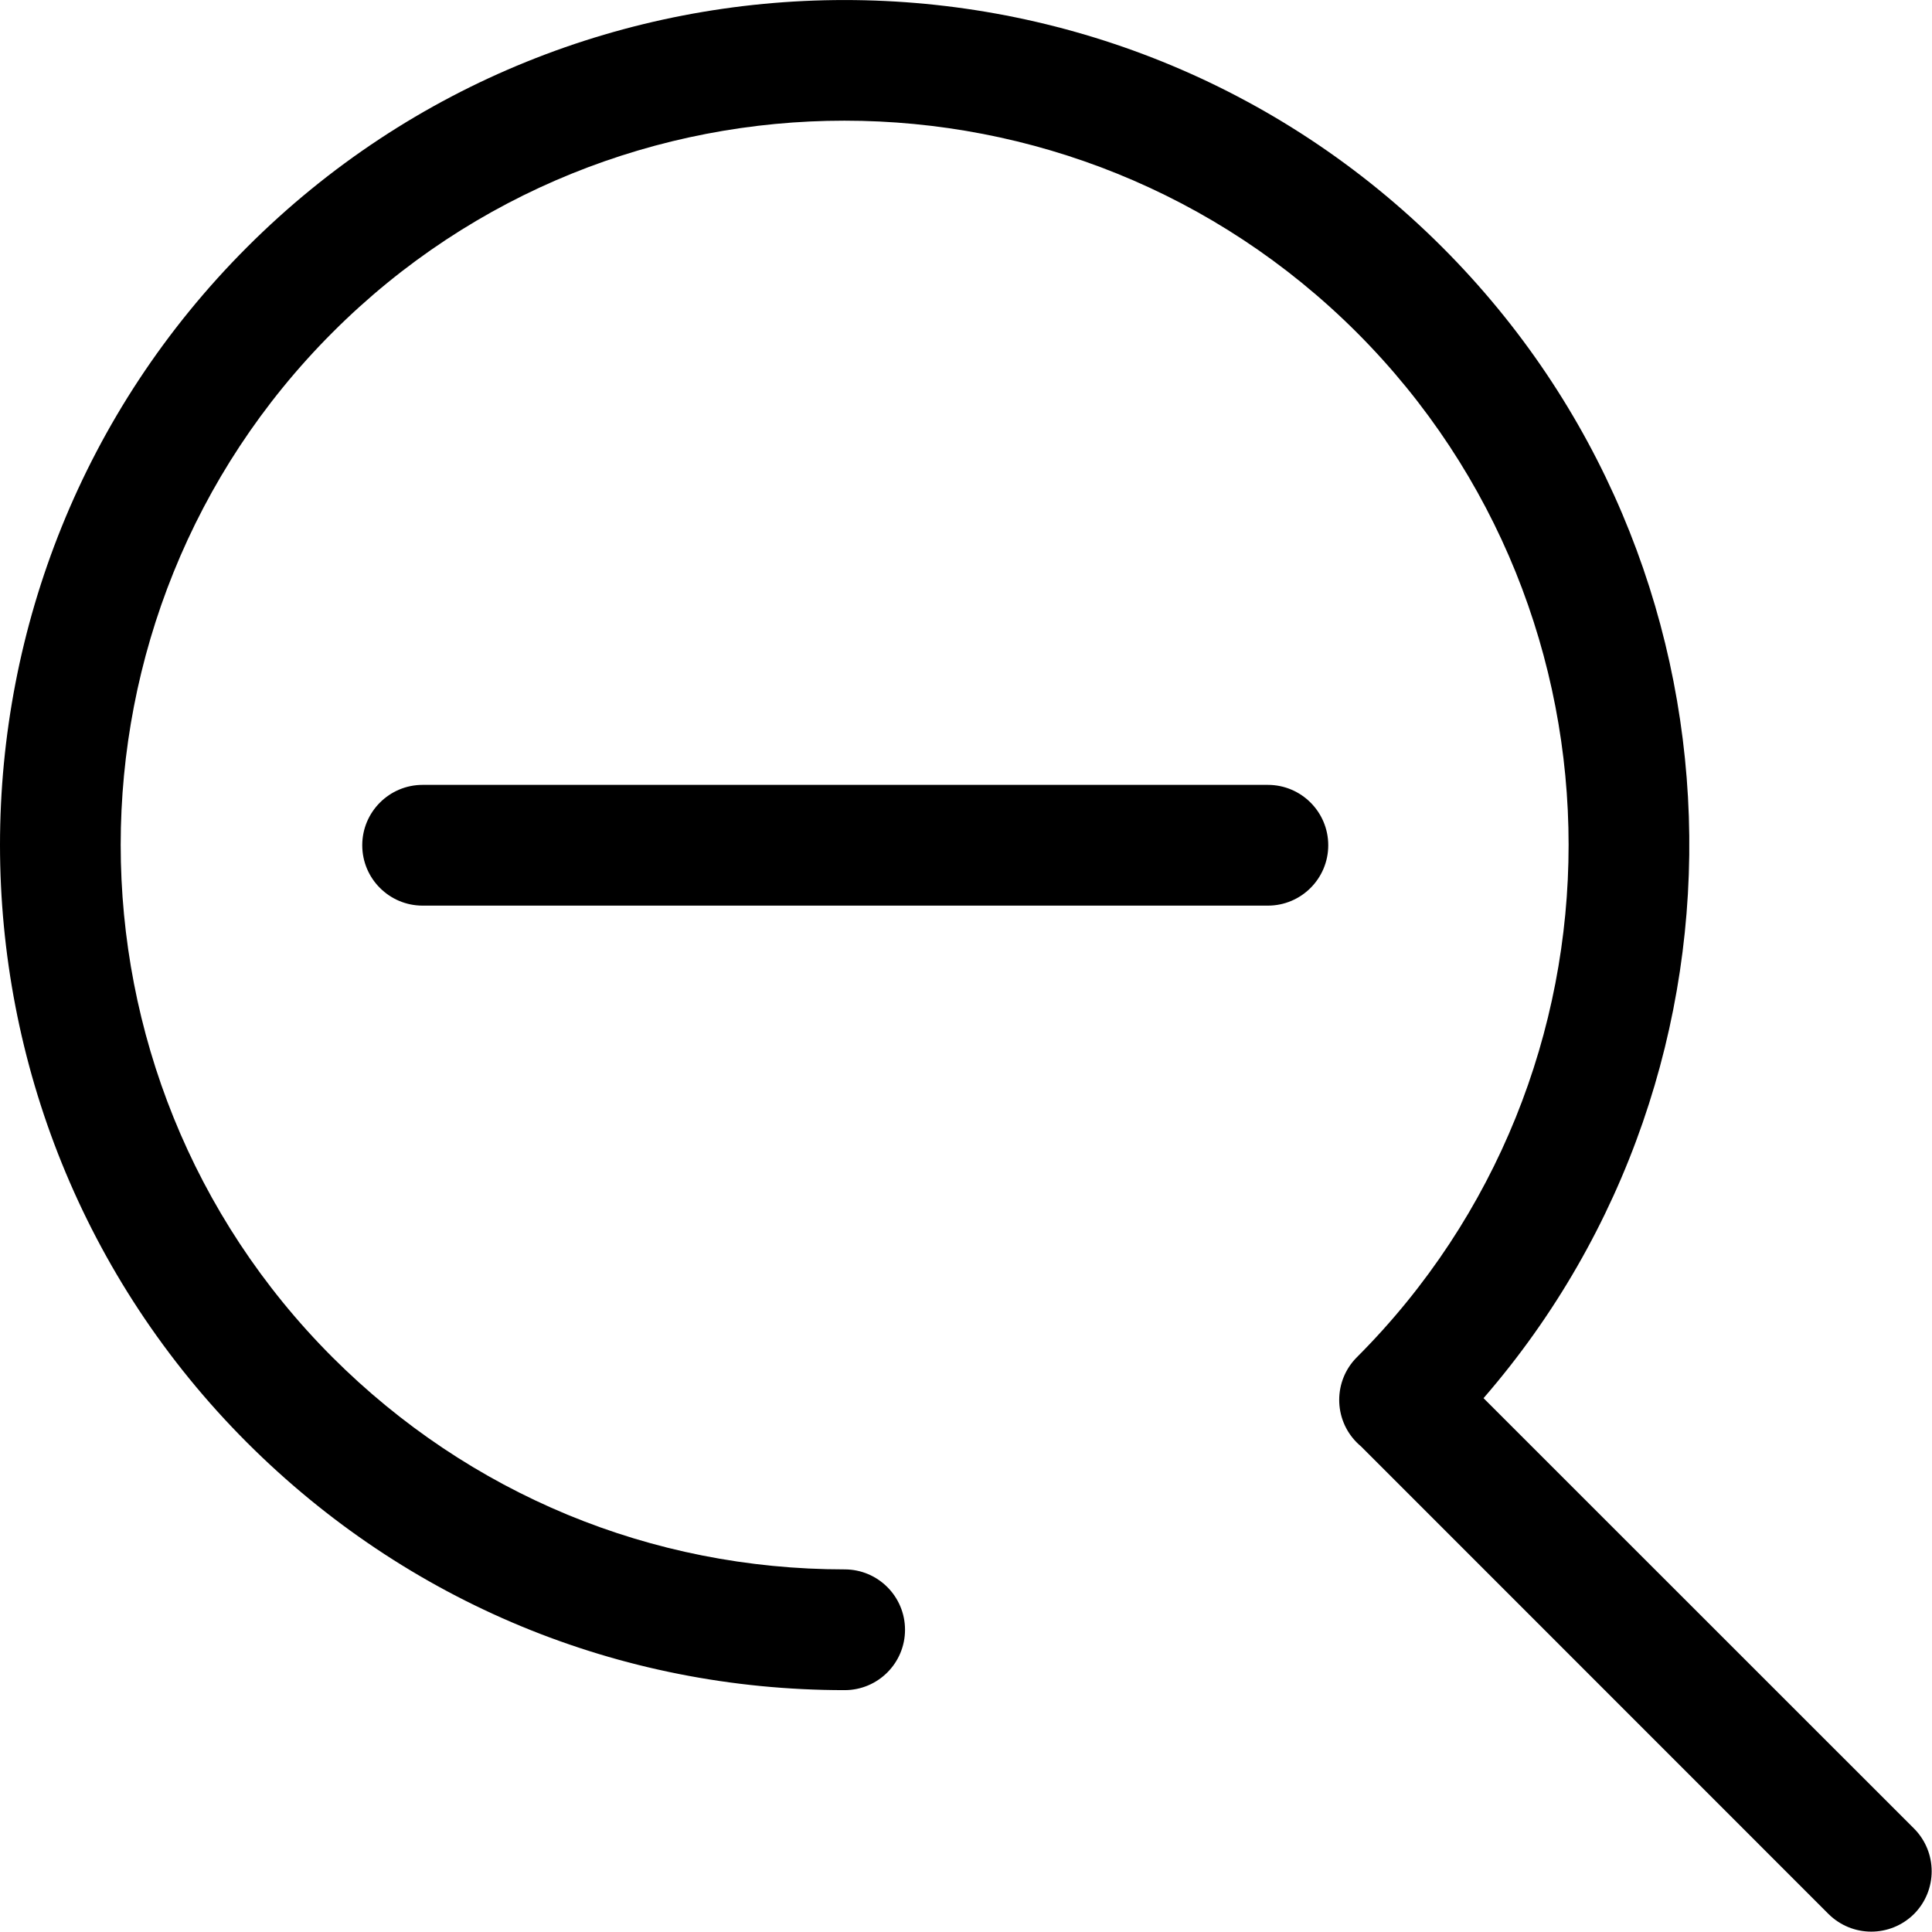 <svg xmlns="http://www.w3.org/2000/svg" width="16" height="16" viewBox="0 0 16 16">
  <path d="M11.271,11.978 C11.259,11.968 11.248,11.958 11.237,11.947 C11.042,11.752 11.042,11.435 11.237,11.24 C13.575,8.9 13.575,5.094 11.237,2.754 C8.896,0.415 5.09,0.414 2.753,2.754 C0.415,5.094 0.415,8.9 2.753,11.24 C3.887,12.373 5.392,12.997 6.995,12.997 C7.271,12.997 7.495,13.221 7.495,13.497 C7.495,13.773 7.271,13.997 6.995,13.997 C5.126,13.997 3.369,13.269 2.046,11.947 C-0.682,9.218 -0.682,4.776 2.046,2.047 C4.774,-0.682 9.214,-0.682 11.944,2.047 C14.553,4.656 14.667,8.832 12.286,11.579 L15.851,15.143 C16.046,15.339 16.046,15.655 15.851,15.851 C15.753,15.948 15.625,15.997 15.497,15.997 C15.369,15.997 15.241,15.948 15.143,15.851 L11.271,11.978 L11.271,11.978 Z M10.5,6.5 C10.776,6.5 11,6.724 11,7 C11,7.276 10.776,7.5 10.5,7.5 L3.5,7.5 C3.224,7.5 3,7.276 3,7 C3,6.724 3.224,6.5 3.5,6.5 L10.5,6.5 Z"/>
</svg>
